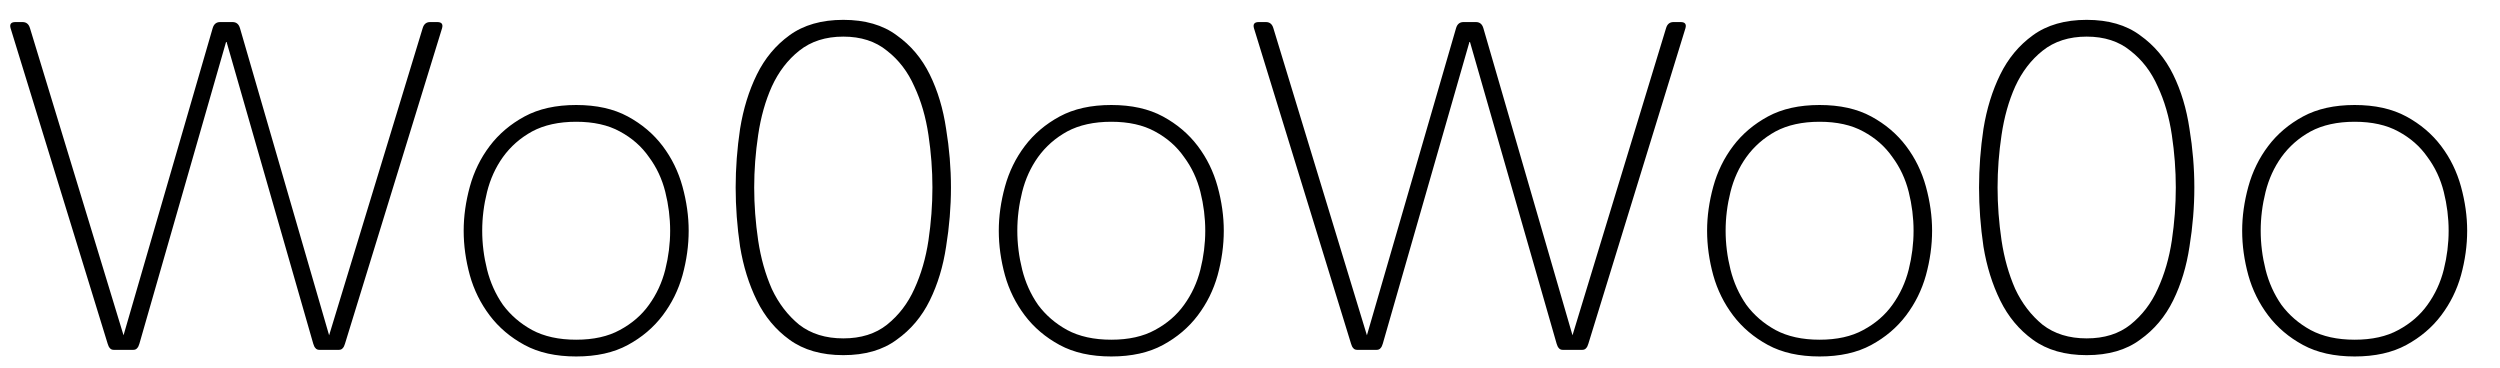 <svg width="68" height="10" viewBox="0 0 68 10" fill="none" xmlns="http://www.w3.org/2000/svg">
<path d="M6.156 1.116L3.792 9.348C3.776 9.404 3.756 9.444 3.732 9.468C3.708 9.5 3.672 9.516 3.624 9.516H3.096C3.048 9.516 3.012 9.5 2.988 9.468C2.964 9.444 2.944 9.404 2.928 9.348L0.288 0.768C0.256 0.656 0.3 0.6 0.42 0.6H0.612C0.716 0.6 0.784 0.656 0.816 0.768L3.36 9.12L5.784 0.768C5.816 0.656 5.884 0.6 5.988 0.6H6.324C6.428 0.6 6.496 0.656 6.528 0.768L8.952 9.12L11.496 0.768C11.528 0.656 11.596 0.6 11.7 0.6H11.892C12.012 0.6 12.056 0.656 12.024 0.768L9.384 9.348C9.368 9.404 9.348 9.444 9.324 9.468C9.3 9.5 9.264 9.516 9.216 9.516H8.688C8.64 9.516 8.604 9.5 8.58 9.468C8.556 9.444 8.536 9.404 8.52 9.348L6.156 1.116ZM18.732 6.276C18.732 6.676 18.676 7.08 18.564 7.488C18.452 7.888 18.272 8.252 18.024 8.58C17.776 8.908 17.46 9.176 17.076 9.384C16.692 9.592 16.224 9.696 15.672 9.696C15.12 9.696 14.652 9.592 14.268 9.384C13.884 9.176 13.568 8.908 13.32 8.58C13.072 8.252 12.892 7.888 12.78 7.488C12.668 7.08 12.612 6.676 12.612 6.276C12.612 5.884 12.668 5.484 12.78 5.076C12.892 4.668 13.072 4.3 13.32 3.972C13.568 3.644 13.884 3.376 14.268 3.168C14.652 2.96 15.12 2.856 15.672 2.856C16.224 2.856 16.692 2.96 17.076 3.168C17.46 3.376 17.776 3.644 18.024 3.972C18.272 4.3 18.452 4.668 18.564 5.076C18.676 5.484 18.732 5.884 18.732 6.276ZM18.228 6.276C18.228 5.924 18.184 5.572 18.096 5.22C18.008 4.868 17.86 4.552 17.652 4.272C17.452 3.984 17.188 3.752 16.86 3.576C16.54 3.4 16.144 3.312 15.672 3.312C15.2 3.312 14.8 3.4 14.472 3.576C14.152 3.752 13.888 3.984 13.68 4.272C13.48 4.552 13.336 4.868 13.248 5.22C13.16 5.572 13.116 5.924 13.116 6.276C13.116 6.628 13.16 6.98 13.248 7.332C13.336 7.684 13.48 8.004 13.68 8.292C13.888 8.572 14.152 8.8 14.472 8.976C14.8 9.152 15.2 9.24 15.672 9.24C16.144 9.24 16.54 9.152 16.86 8.976C17.188 8.8 17.452 8.572 17.652 8.292C17.86 8.004 18.008 7.684 18.096 7.332C18.184 6.98 18.228 6.628 18.228 6.276ZM25.866 5.1C25.866 5.628 25.822 6.164 25.734 6.708C25.654 7.244 25.506 7.732 25.29 8.172C25.074 8.612 24.774 8.968 24.39 9.24C24.014 9.52 23.53 9.66 22.938 9.66C22.346 9.66 21.858 9.52 21.474 9.24C21.098 8.968 20.802 8.612 20.586 8.172C20.37 7.732 20.218 7.244 20.13 6.708C20.05 6.164 20.01 5.628 20.01 5.1C20.01 4.572 20.05 4.04 20.13 3.504C20.218 2.96 20.37 2.468 20.586 2.028C20.802 1.588 21.098 1.232 21.474 0.96C21.858 0.68 22.346 0.54 22.938 0.54C23.53 0.54 24.014 0.68 24.39 0.96C24.774 1.232 25.074 1.588 25.29 2.028C25.506 2.468 25.654 2.96 25.734 3.504C25.822 4.04 25.866 4.572 25.866 5.1ZM25.362 5.1C25.362 4.628 25.326 4.152 25.254 3.672C25.182 3.184 25.054 2.744 24.87 2.352C24.694 1.952 24.446 1.628 24.126 1.38C23.814 1.124 23.418 0.996 22.938 0.996C22.458 0.996 22.058 1.124 21.738 1.38C21.426 1.628 21.178 1.952 20.994 2.352C20.818 2.744 20.694 3.184 20.622 3.672C20.55 4.152 20.514 4.628 20.514 5.1C20.514 5.572 20.55 6.052 20.622 6.54C20.694 7.02 20.818 7.46 20.994 7.86C21.178 8.252 21.426 8.576 21.738 8.832C22.058 9.08 22.458 9.204 22.938 9.204C23.418 9.204 23.814 9.08 24.126 8.832C24.446 8.576 24.694 8.252 24.87 7.86C25.054 7.46 25.182 7.02 25.254 6.54C25.326 6.052 25.362 5.572 25.362 5.1ZM33.287 6.276C33.287 6.676 33.231 7.08 33.119 7.488C33.007 7.888 32.827 8.252 32.579 8.58C32.331 8.908 32.015 9.176 31.631 9.384C31.247 9.592 30.779 9.696 30.227 9.696C29.675 9.696 29.207 9.592 28.823 9.384C28.439 9.176 28.123 8.908 27.875 8.58C27.627 8.252 27.447 7.888 27.335 7.488C27.223 7.08 27.167 6.676 27.167 6.276C27.167 5.884 27.223 5.484 27.335 5.076C27.447 4.668 27.627 4.3 27.875 3.972C28.123 3.644 28.439 3.376 28.823 3.168C29.207 2.96 29.675 2.856 30.227 2.856C30.779 2.856 31.247 2.96 31.631 3.168C32.015 3.376 32.331 3.644 32.579 3.972C32.827 4.3 33.007 4.668 33.119 5.076C33.231 5.484 33.287 5.884 33.287 6.276ZM32.783 6.276C32.783 5.924 32.739 5.572 32.651 5.22C32.563 4.868 32.415 4.552 32.207 4.272C32.007 3.984 31.743 3.752 31.415 3.576C31.095 3.4 30.699 3.312 30.227 3.312C29.755 3.312 29.355 3.4 29.027 3.576C28.707 3.752 28.443 3.984 28.235 4.272C28.035 4.552 27.891 4.868 27.803 5.22C27.715 5.572 27.671 5.924 27.671 6.276C27.671 6.628 27.715 6.98 27.803 7.332C27.891 7.684 28.035 8.004 28.235 8.292C28.443 8.572 28.707 8.8 29.027 8.976C29.355 9.152 29.755 9.24 30.227 9.24C30.699 9.24 31.095 9.152 31.415 8.976C31.743 8.8 32.007 8.572 32.207 8.292C32.415 8.004 32.563 7.684 32.651 7.332C32.739 6.98 32.783 6.628 32.783 6.276ZM39.976 1.116L37.612 9.348C37.596 9.404 37.576 9.444 37.552 9.468C37.528 9.5 37.492 9.516 37.444 9.516H36.916C36.868 9.516 36.832 9.5 36.808 9.468C36.784 9.444 36.764 9.404 36.748 9.348L34.108 0.768C34.076 0.656 34.12 0.6 34.24 0.6H34.432C34.536 0.6 34.604 0.656 34.636 0.768L37.18 9.12L39.604 0.768C39.636 0.656 39.704 0.6 39.808 0.6H40.144C40.248 0.6 40.316 0.656 40.348 0.768L42.772 9.12L45.316 0.768C45.348 0.656 45.416 0.6 45.52 0.6H45.712C45.832 0.6 45.876 0.656 45.844 0.768L43.204 9.348C43.188 9.404 43.168 9.444 43.144 9.468C43.12 9.5 43.084 9.516 43.036 9.516H42.508C42.46 9.516 42.424 9.5 42.4 9.468C42.376 9.444 42.356 9.404 42.34 9.348L39.976 1.116ZM52.553 6.276C52.553 6.676 52.497 7.08 52.385 7.488C52.273 7.888 52.093 8.252 51.845 8.58C51.597 8.908 51.281 9.176 50.897 9.384C50.513 9.592 50.045 9.696 49.493 9.696C48.941 9.696 48.473 9.592 48.089 9.384C47.705 9.176 47.389 8.908 47.141 8.58C46.893 8.252 46.713 7.888 46.601 7.488C46.489 7.08 46.433 6.676 46.433 6.276C46.433 5.884 46.489 5.484 46.601 5.076C46.713 4.668 46.893 4.3 47.141 3.972C47.389 3.644 47.705 3.376 48.089 3.168C48.473 2.96 48.941 2.856 49.493 2.856C50.045 2.856 50.513 2.96 50.897 3.168C51.281 3.376 51.597 3.644 51.845 3.972C52.093 4.3 52.273 4.668 52.385 5.076C52.497 5.484 52.553 5.884 52.553 6.276ZM52.049 6.276C52.049 5.924 52.005 5.572 51.917 5.22C51.829 4.868 51.681 4.552 51.473 4.272C51.273 3.984 51.009 3.752 50.681 3.576C50.361 3.4 49.965 3.312 49.493 3.312C49.021 3.312 48.621 3.4 48.293 3.576C47.973 3.752 47.709 3.984 47.501 4.272C47.301 4.552 47.157 4.868 47.069 5.22C46.981 5.572 46.937 5.924 46.937 6.276C46.937 6.628 46.981 6.98 47.069 7.332C47.157 7.684 47.301 8.004 47.501 8.292C47.709 8.572 47.973 8.8 48.293 8.976C48.621 9.152 49.021 9.24 49.493 9.24C49.965 9.24 50.361 9.152 50.681 8.976C51.009 8.8 51.273 8.572 51.473 8.292C51.681 8.004 51.829 7.684 51.917 7.332C52.005 6.98 52.049 6.628 52.049 6.276ZM59.686 5.1C59.686 5.628 59.642 6.164 59.554 6.708C59.474 7.244 59.326 7.732 59.11 8.172C58.894 8.612 58.594 8.968 58.21 9.24C57.834 9.52 57.35 9.66 56.758 9.66C56.166 9.66 55.678 9.52 55.294 9.24C54.918 8.968 54.622 8.612 54.406 8.172C54.19 7.732 54.038 7.244 53.95 6.708C53.87 6.164 53.83 5.628 53.83 5.1C53.83 4.572 53.87 4.04 53.95 3.504C54.038 2.96 54.19 2.468 54.406 2.028C54.622 1.588 54.918 1.232 55.294 0.96C55.678 0.68 56.166 0.54 56.758 0.54C57.35 0.54 57.834 0.68 58.21 0.96C58.594 1.232 58.894 1.588 59.11 2.028C59.326 2.468 59.474 2.96 59.554 3.504C59.642 4.04 59.686 4.572 59.686 5.1ZM59.182 5.1C59.182 4.628 59.146 4.152 59.074 3.672C59.002 3.184 58.874 2.744 58.69 2.352C58.514 1.952 58.266 1.628 57.946 1.38C57.634 1.124 57.238 0.996 56.758 0.996C56.278 0.996 55.878 1.124 55.558 1.38C55.246 1.628 54.998 1.952 54.814 2.352C54.638 2.744 54.514 3.184 54.442 3.672C54.37 4.152 54.334 4.628 54.334 5.1C54.334 5.572 54.37 6.052 54.442 6.54C54.514 7.02 54.638 7.46 54.814 7.86C54.998 8.252 55.246 8.576 55.558 8.832C55.878 9.08 56.278 9.204 56.758 9.204C57.238 9.204 57.634 9.08 57.946 8.832C58.266 8.576 58.514 8.252 58.69 7.86C58.874 7.46 59.002 7.02 59.074 6.54C59.146 6.052 59.182 5.572 59.182 5.1ZM67.107 6.276C67.107 6.676 67.051 7.08 66.939 7.488C66.827 7.888 66.647 8.252 66.399 8.58C66.151 8.908 65.835 9.176 65.451 9.384C65.067 9.592 64.599 9.696 64.047 9.696C63.495 9.696 63.027 9.592 62.643 9.384C62.259 9.176 61.943 8.908 61.695 8.58C61.447 8.252 61.267 7.888 61.155 7.488C61.043 7.08 60.987 6.676 60.987 6.276C60.987 5.884 61.043 5.484 61.155 5.076C61.267 4.668 61.447 4.3 61.695 3.972C61.943 3.644 62.259 3.376 62.643 3.168C63.027 2.96 63.495 2.856 64.047 2.856C64.599 2.856 65.067 2.96 65.451 3.168C65.835 3.376 66.151 3.644 66.399 3.972C66.647 4.3 66.827 4.668 66.939 5.076C67.051 5.484 67.107 5.884 67.107 6.276ZM66.603 6.276C66.603 5.924 66.559 5.572 66.471 5.22C66.383 4.868 66.235 4.552 66.027 4.272C65.827 3.984 65.563 3.752 65.235 3.576C64.915 3.4 64.519 3.312 64.047 3.312C63.575 3.312 63.175 3.4 62.847 3.576C62.527 3.752 62.263 3.984 62.055 4.272C61.855 4.552 61.711 4.868 61.623 5.22C61.535 5.572 61.491 5.924 61.491 6.276C61.491 6.628 61.535 6.98 61.623 7.332C61.711 7.684 61.855 8.004 62.055 8.292C62.263 8.572 62.527 8.8 62.847 8.976C63.175 9.152 63.575 9.24 64.047 9.24C64.519 9.24 64.915 9.152 65.235 8.976C65.563 8.8 65.827 8.572 66.027 8.292C66.235 8.004 66.383 7.684 66.471 7.332C66.559 6.98 66.603 6.628 66.603 6.276Z" fill="black"/>
</svg>
